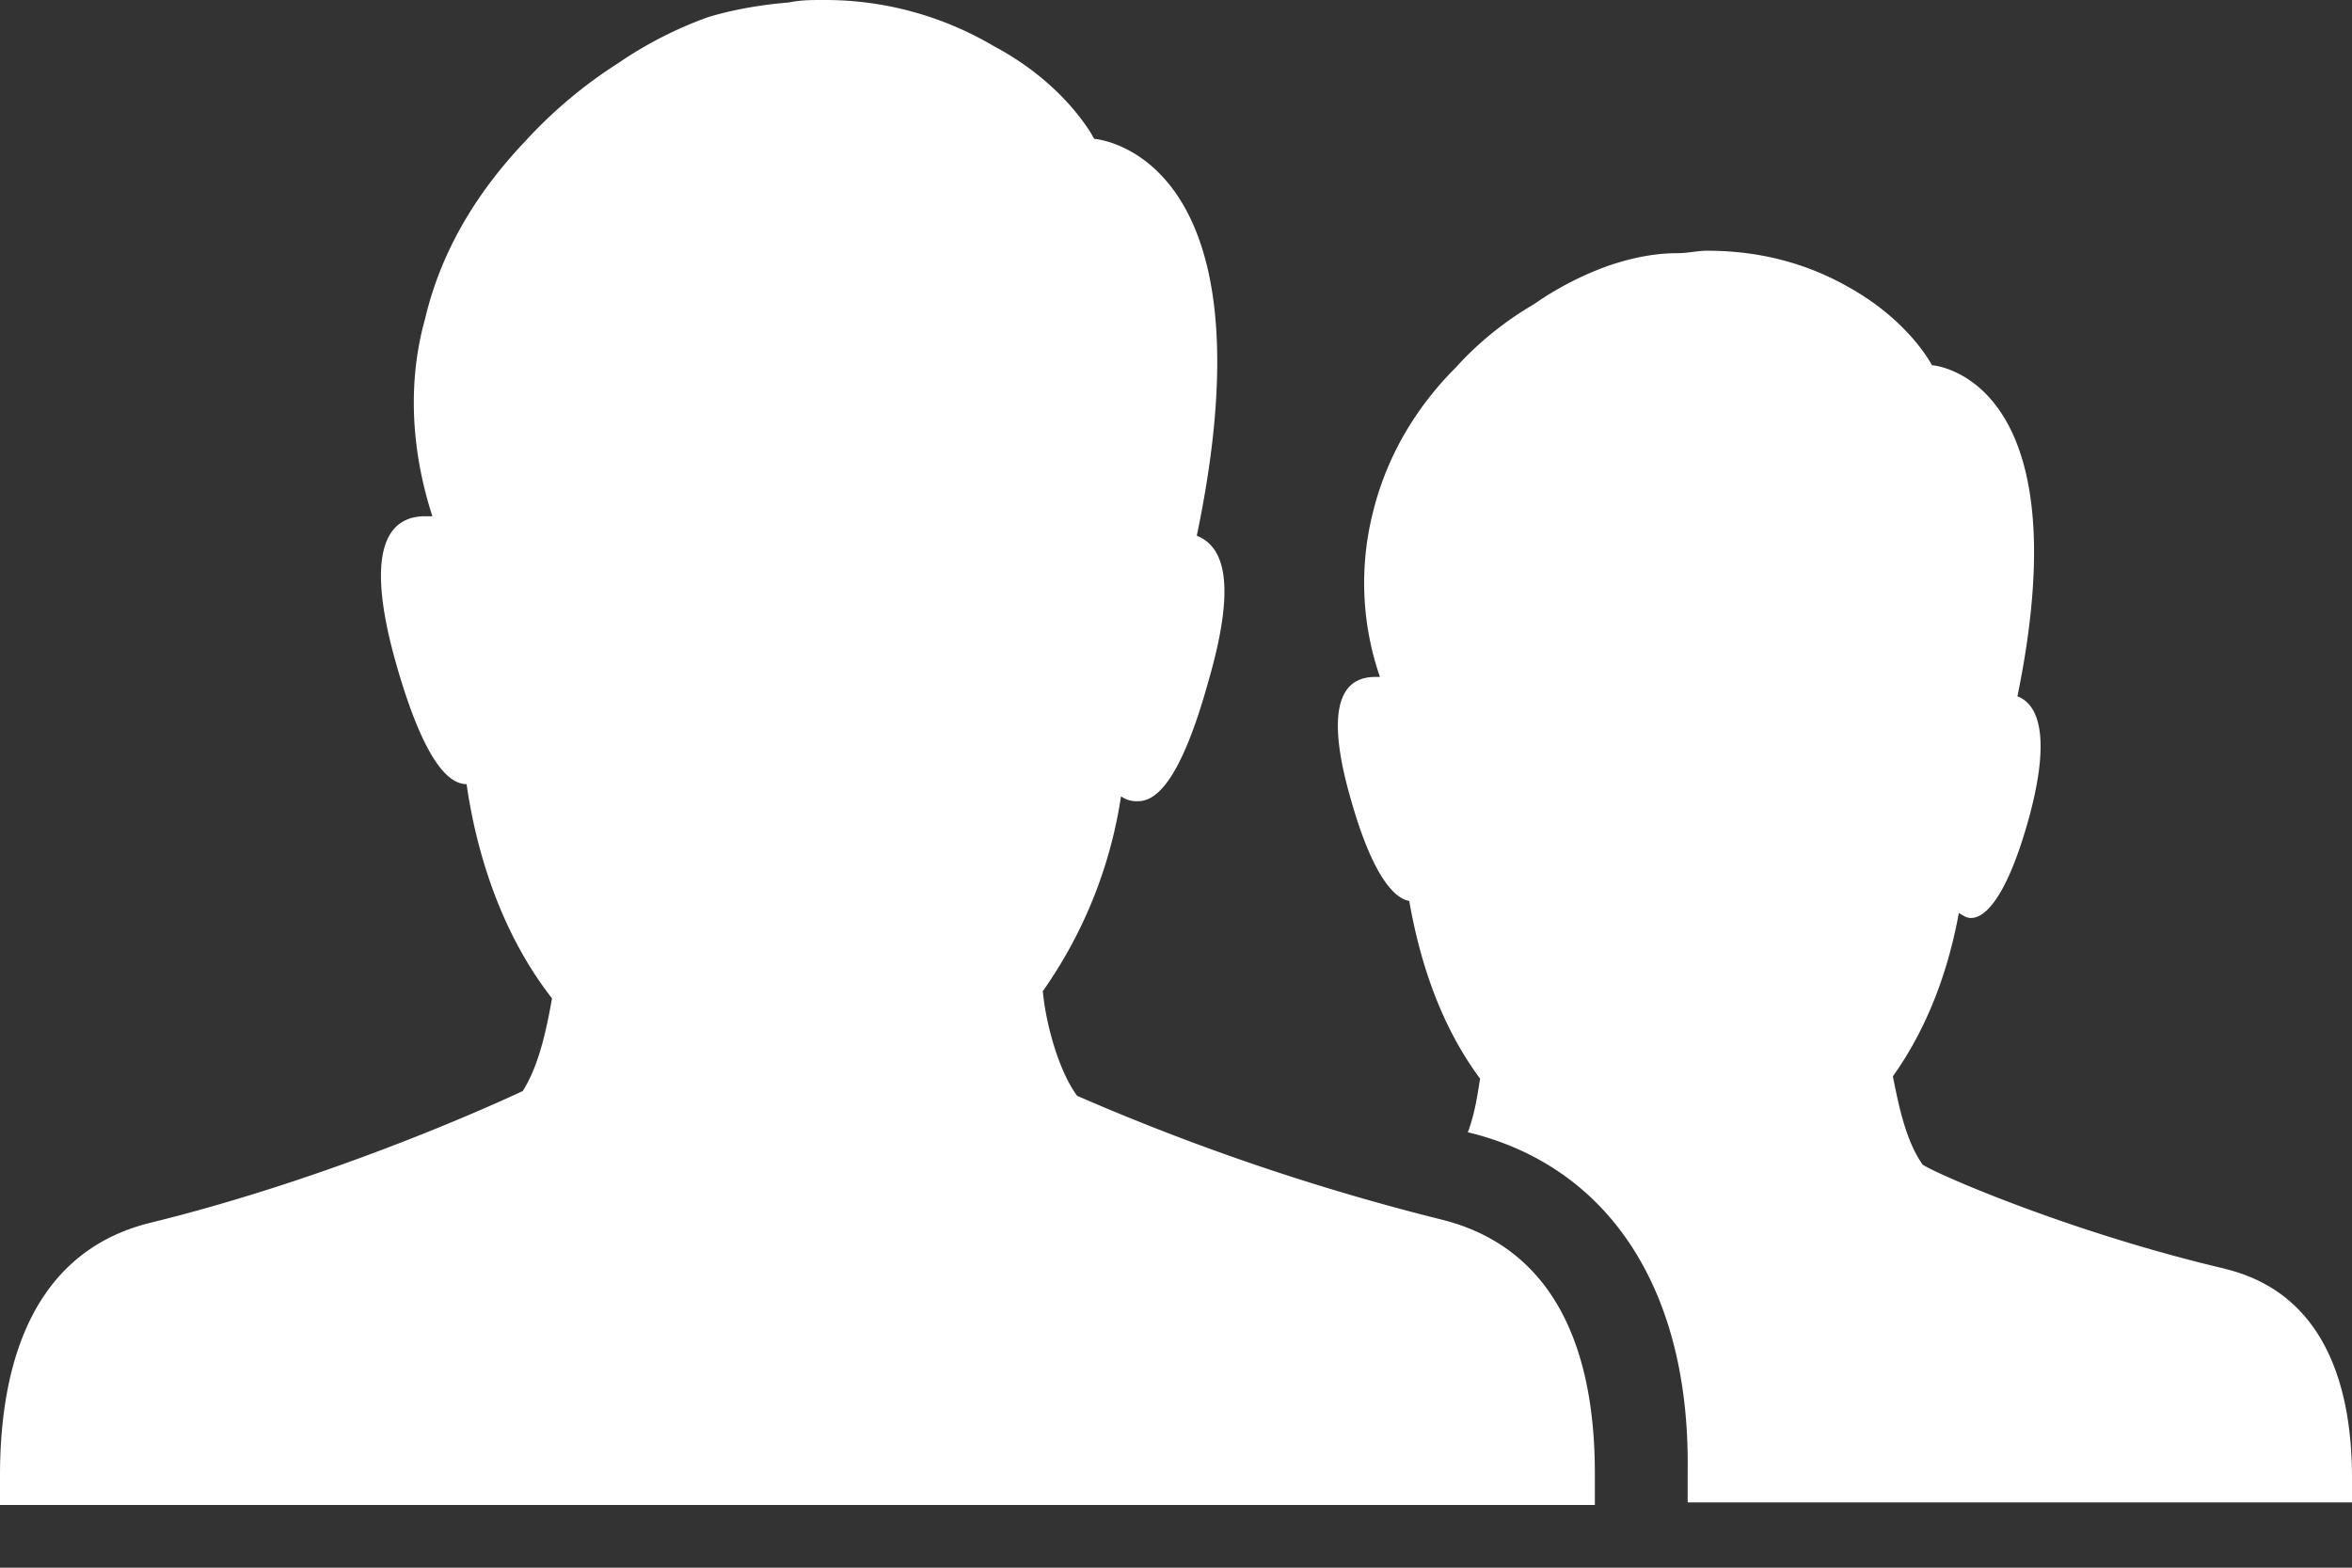 <svg width="24" height="16" xmlns="http://www.w3.org/2000/svg"><rect width="100%" height="100%" fill="#333333" stroke="none"/><path d="M22.704 12.95C23.826 13.222 24 14.34 24 15.086v.248h-6.779v-.323c.025-1.84-.797-3.107-2.243-3.455.075-.199.1-.397.125-.547-.424-.571-.623-1.242-.723-1.814-.15-.025-.374-.248-.598-1.044-.3-1.044-.025-1.242.25-1.242h.049a2.94 2.94 0 0 1-.075-1.666c.15-.621.474-1.118.848-1.491.224-.249.498-.472.797-.646a3.22 3.22 0 0 1 .773-.398c.224-.074.448-.124.697-.124.1 0 .2-.025.3-.025.623 0 1.096.174 1.445.373.623.348.847.795.847.795s1.546.1.873 3.38c.199.075.349.373.124 1.218-.224.82-.448 1.044-.598 1.044-.05 0-.075-.025-.124-.05-.1.547-.3 1.144-.673 1.666.05.248.124.646.299.894-.025.025 1.395.671 3.09 1.07zm-11.09-4.773c.2 0 .448-.248.722-1.243.3-1.044.125-1.367-.124-1.466.822-3.927-1.047-4.051-1.047-4.051S10.891.87 10.143.472A3.381 3.381 0 0 0 8.4 0c-.125 0-.225 0-.35.025-.298.025-.572.074-.822.149a4.032 4.032 0 0 0-.922.472 4.732 4.732 0 0 0-.947.796c-.448.472-.847 1.068-1.022 1.814-.174.621-.15 1.317.075 2.013h-.075c-.324 0-.648.249-.299 1.491.275.97.524 1.243.723 1.243.1.696.349 1.516.872 2.187-.05.274-.124.671-.299.945 0 0-1.77.845-3.788 1.342C.2 12.8 0 14.167 0 15.062v.298h16.274v-.323c0-.895-.2-2.237-1.545-2.585a23.614 23.614 0 0 1-3.738-1.268c-.2-.273-.324-.77-.35-1.068a4.65 4.65 0 0 0 .798-1.989.27.27 0 0 0 .175.05z" fill="#FFF" fill-rule="nonzero"/></svg>
